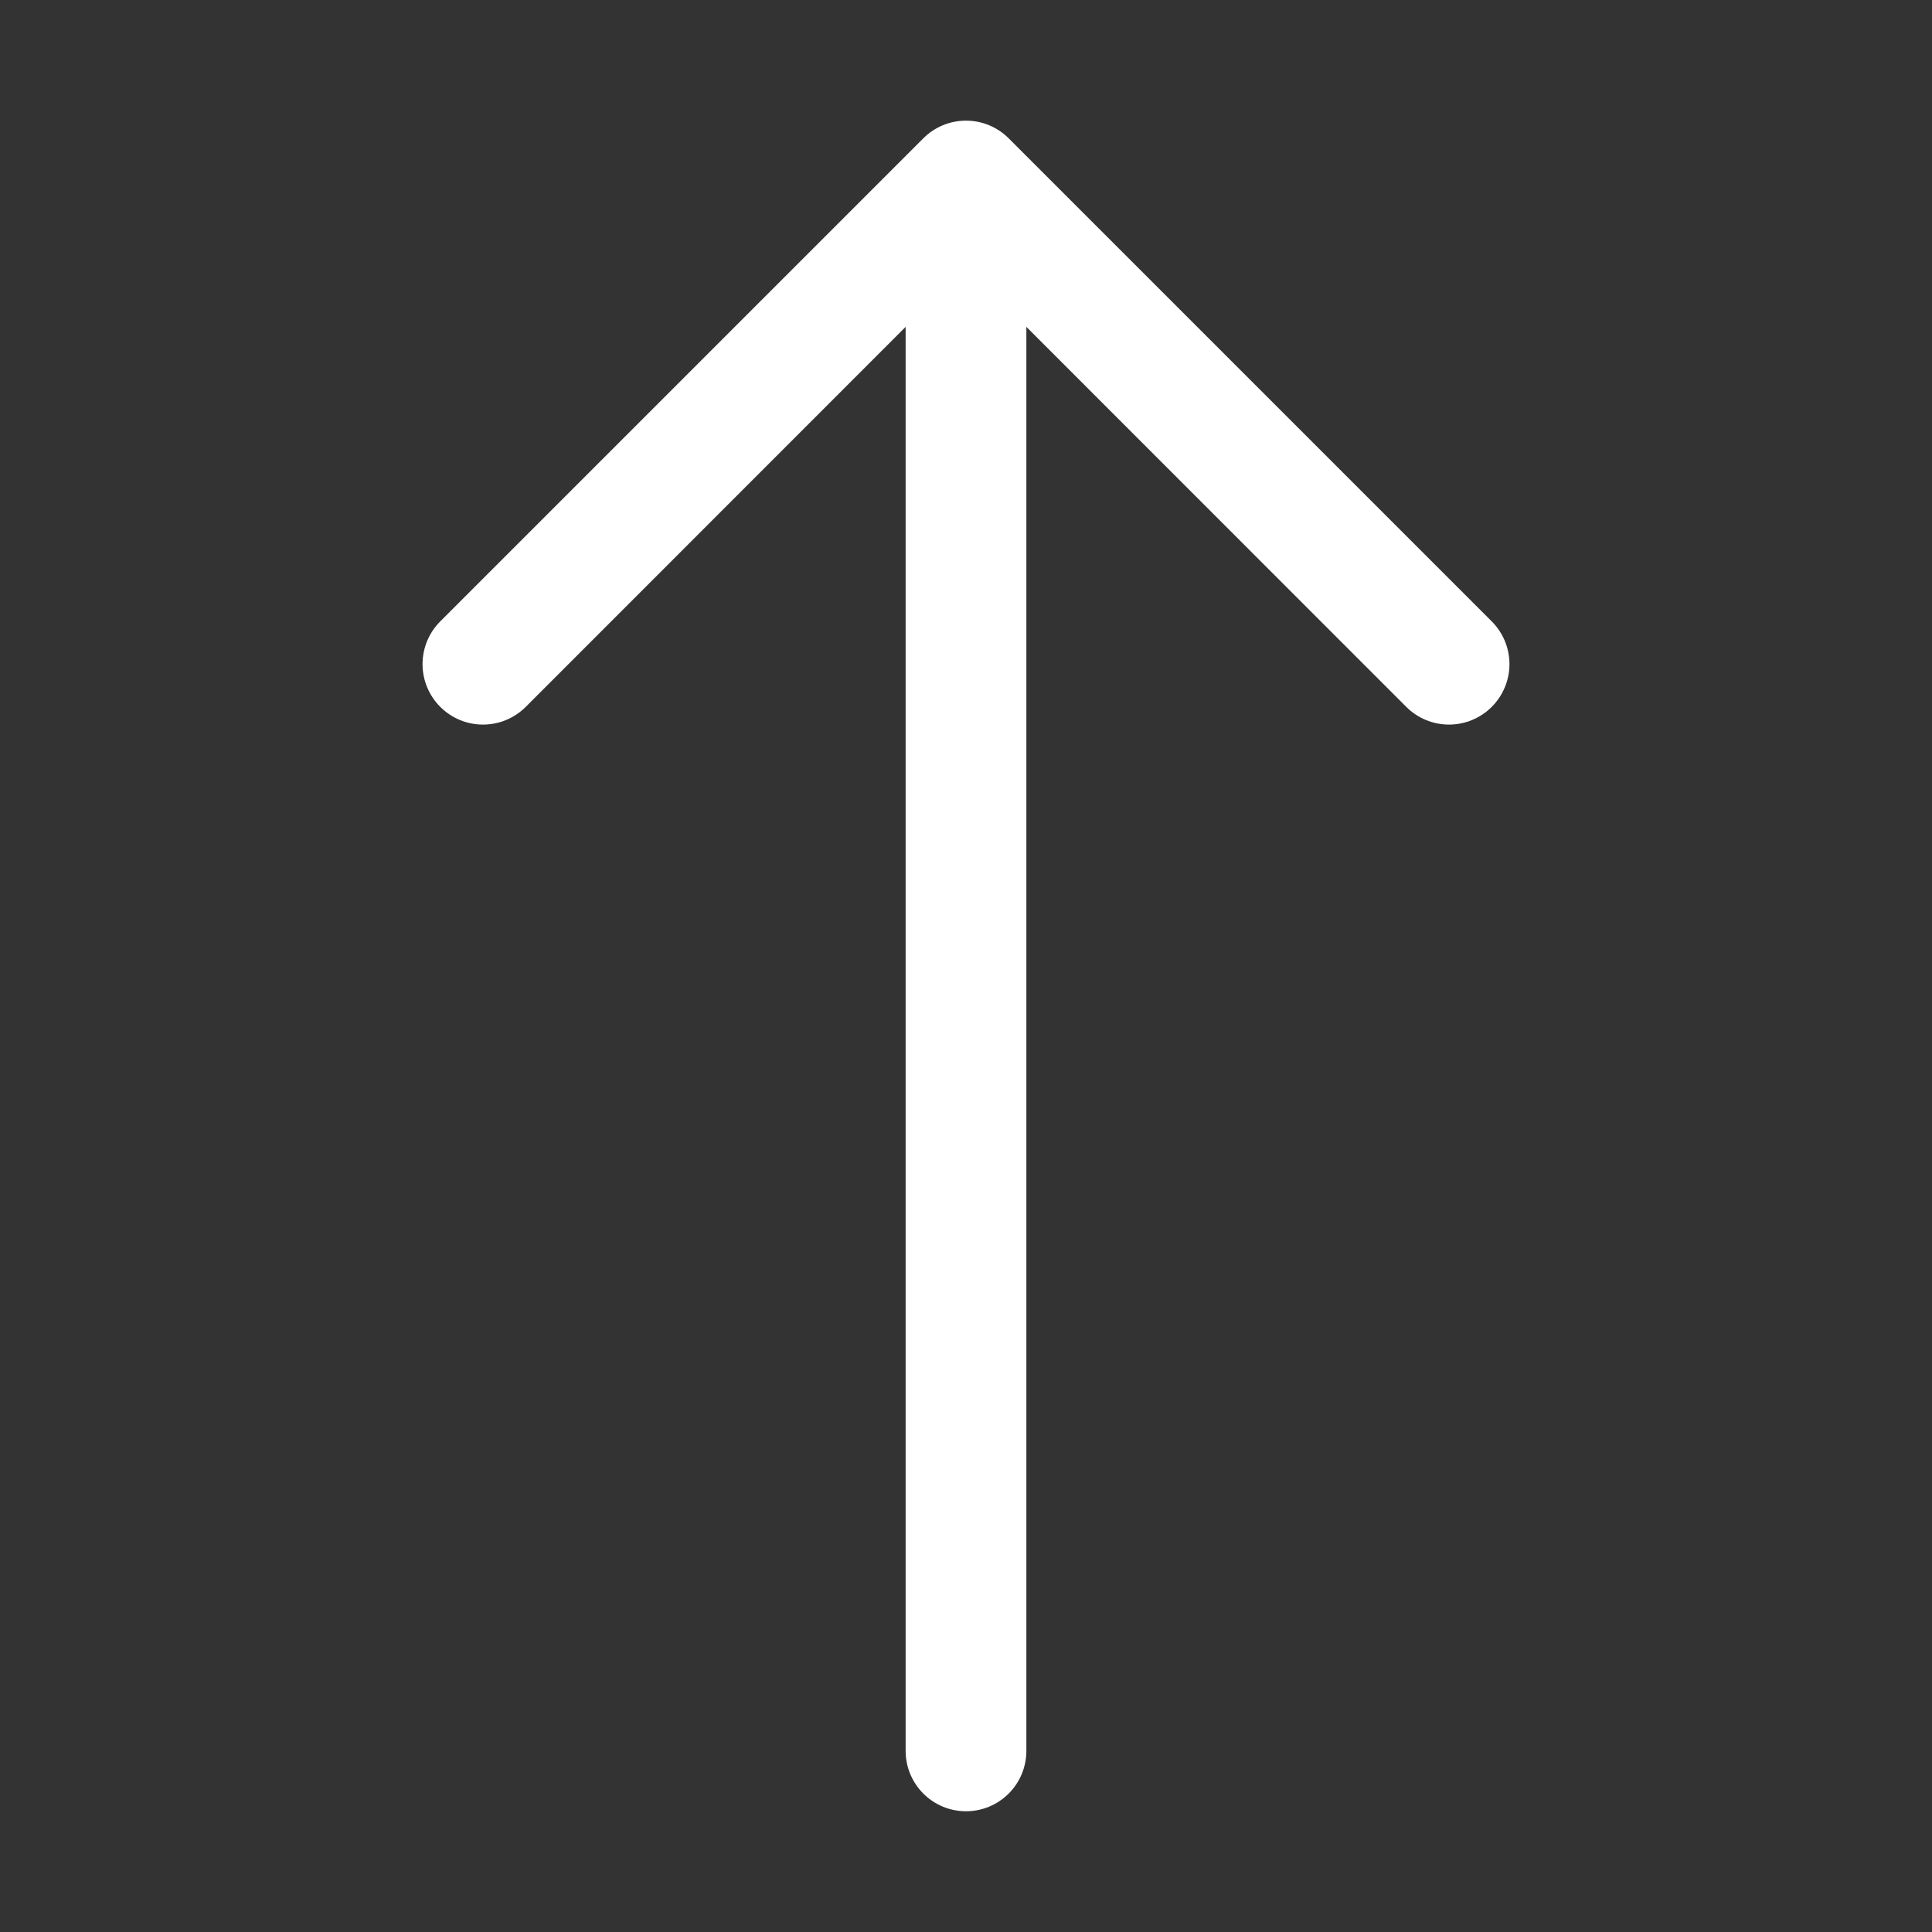 <svg width="65" height="65" viewBox="0 0 65 65" fill="none" xmlns="http://www.w3.org/2000/svg">
<rect x="0" y="0" width="65" height="65" fill="#333333" stroke="none"/>
<path fill-rule="evenodd" clip-rule="evenodd" d="M32.5 60.938C33.039 60.938 33.555 60.724 33.936 60.343C34.317 59.962 34.531 59.445 34.531 58.906V10.997L47.312 23.782C47.693 24.163 48.211 24.378 48.75 24.378C49.289 24.378 49.807 24.163 50.188 23.782C50.569 23.4 50.784 22.883 50.784 22.344C50.784 21.804 50.569 21.287 50.188 20.906L33.938 4.656C33.749 4.466 33.525 4.316 33.278 4.214C33.032 4.112 32.767 4.059 32.5 4.059C32.233 4.059 31.968 4.112 31.721 4.214C31.475 4.316 31.25 4.466 31.062 4.656L14.812 20.906C14.623 21.094 14.473 21.319 14.371 21.565C14.269 21.812 14.216 22.077 14.216 22.344C14.216 22.883 14.43 23.4 14.812 23.782C15.193 24.163 15.71 24.378 16.25 24.378C16.789 24.378 17.307 24.163 17.688 23.782L30.469 10.997V58.906C30.469 59.445 30.683 59.962 31.064 60.343C31.445 60.724 31.961 60.938 32.5 60.938Z" fill="white"/>
</svg>
